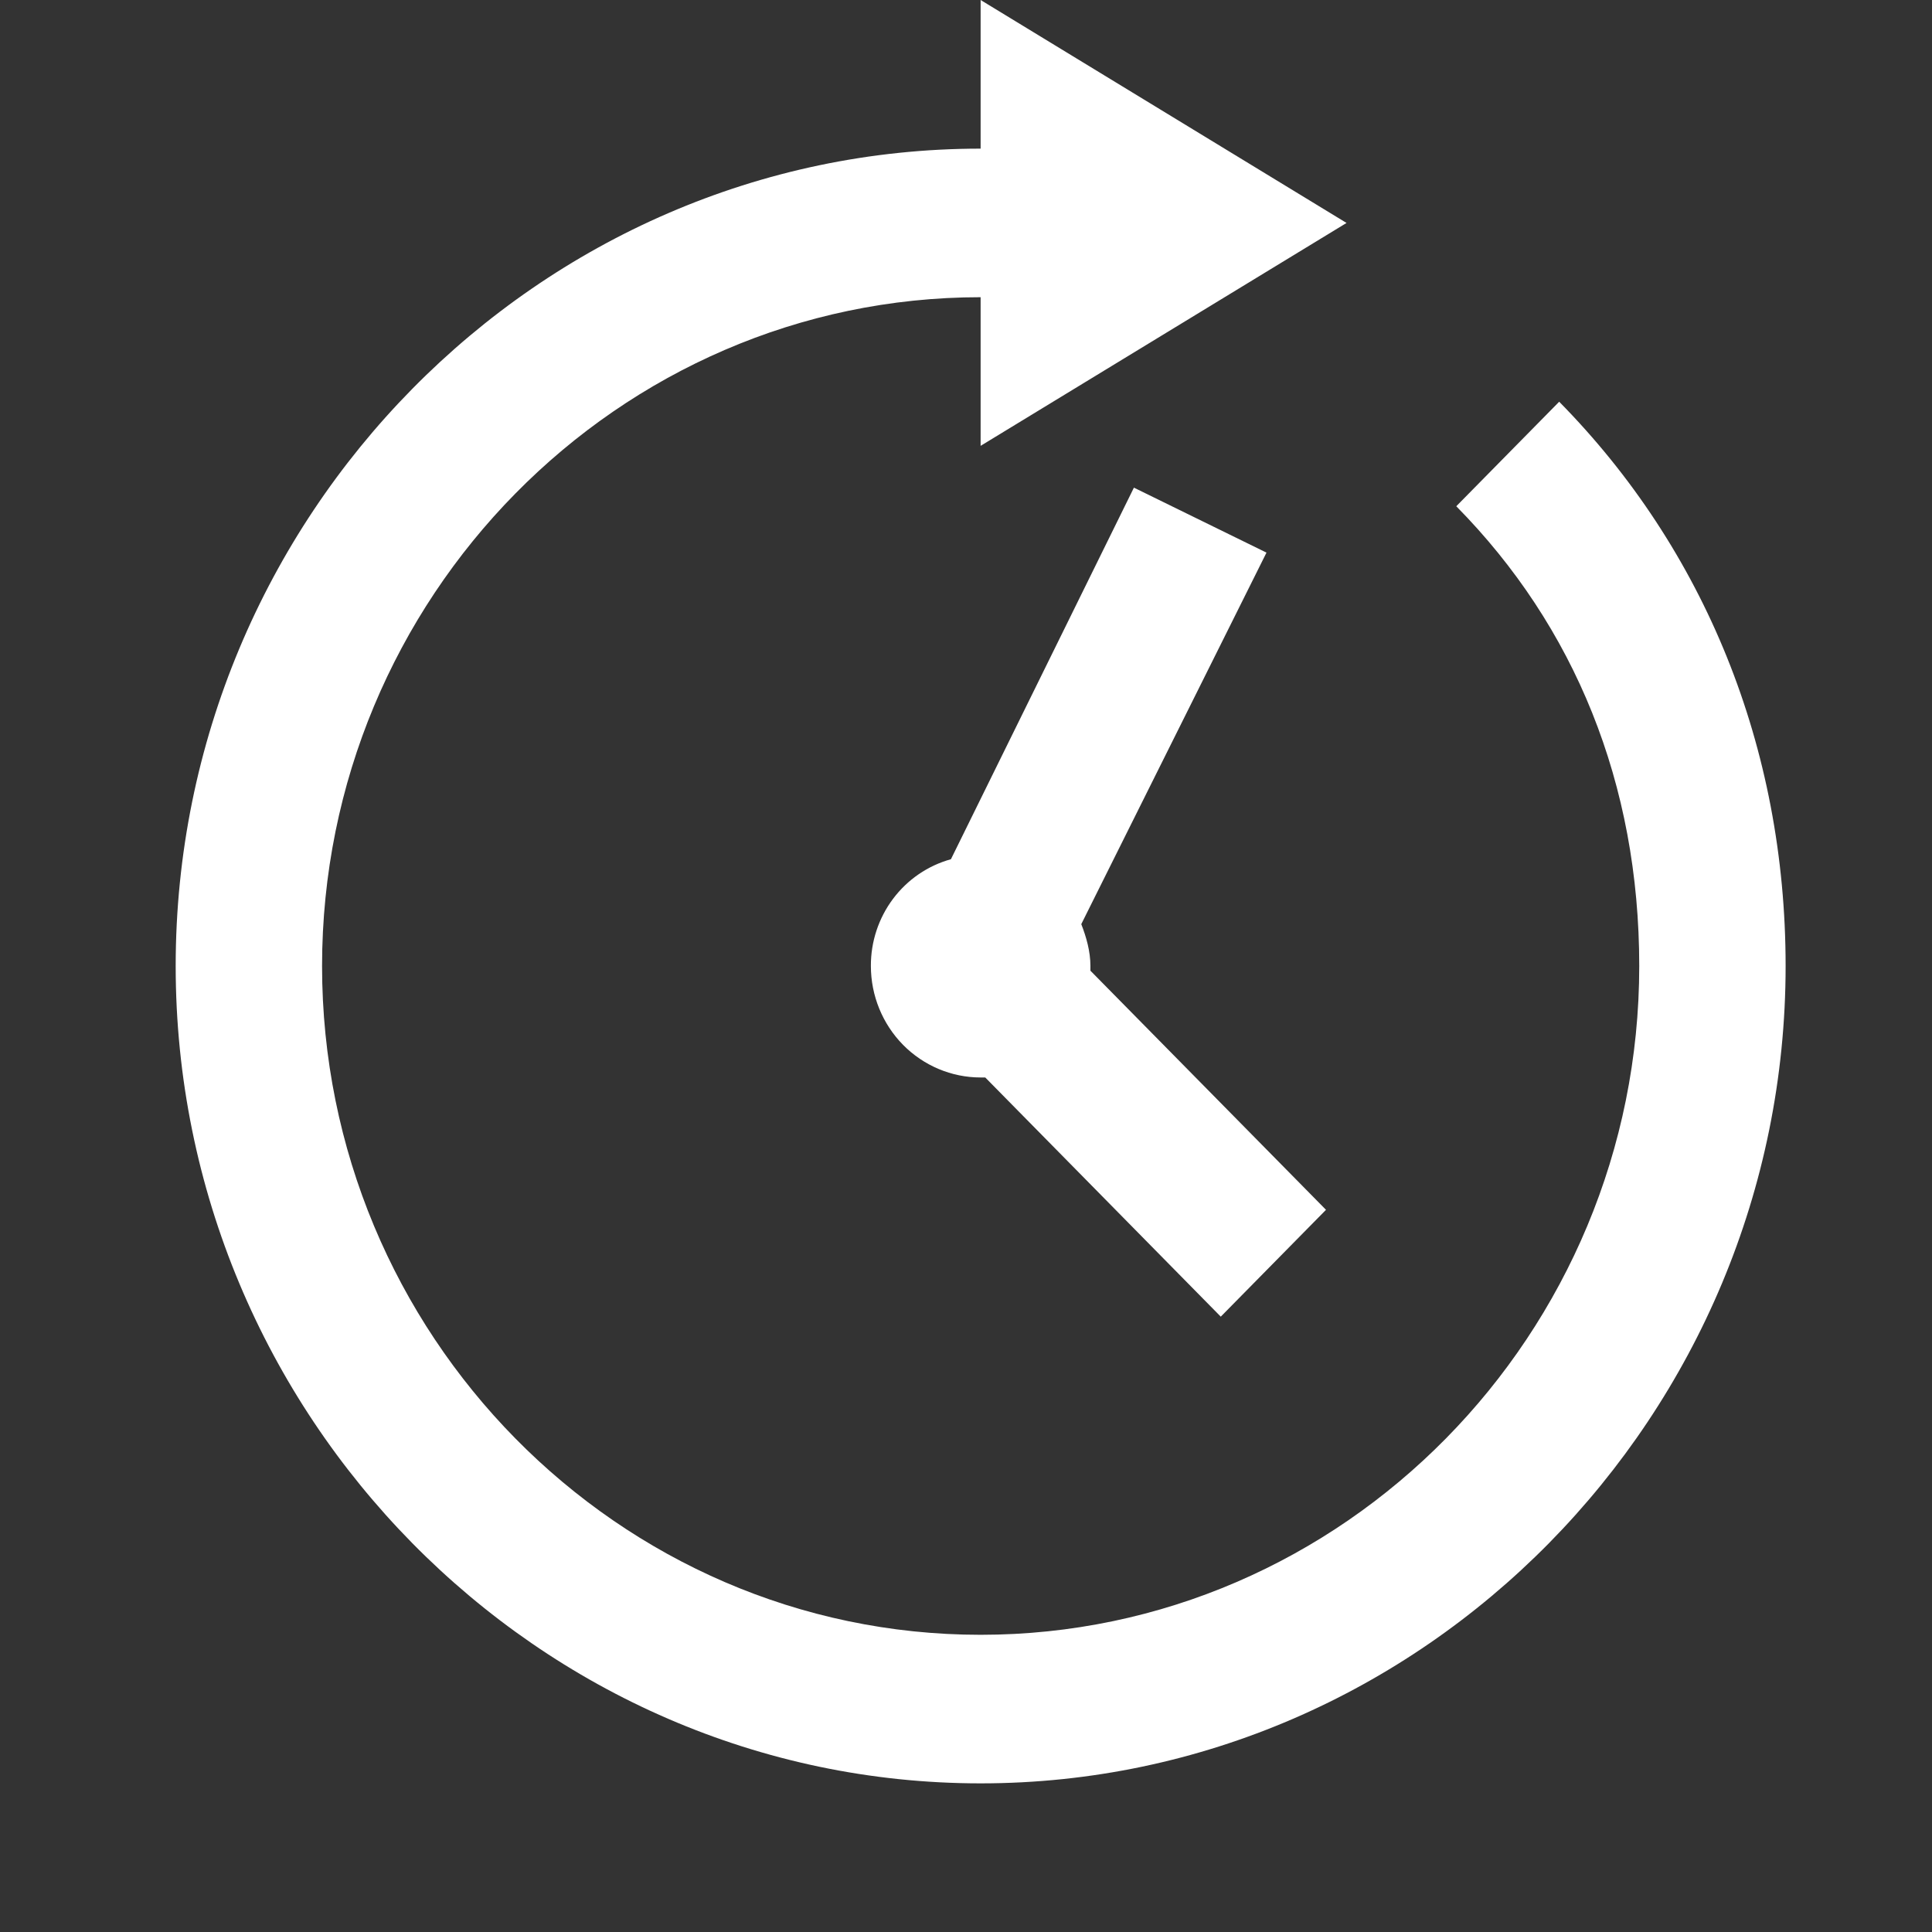 <svg width="30" height="30" viewBox="0 0 30 30" fill="none" xmlns="http://www.w3.org/2000/svg">
<rect x="0" y="0" width="30" height="30" fill="#333333" stroke="none"/>
<path d="M15.227 0V2.308C8.358 2.308 2.728 8.025 2.728 15C2.728 21.975 8.358 27.692 15.227 27.692C22.096 27.692 27.727 21.975 27.727 15C27.727 11.6 26.466 8.527 24.211 6.238L22.613 7.861C24.451 9.725 25.454 12.168 25.454 15C25.454 20.717 20.858 25.385 15.227 25.385C9.597 25.385 5.001 20.717 5.001 15C5.001 9.283 9.597 4.615 15.227 4.615V6.923L20.909 3.462L15.227 0ZM17.607 7.573L14.766 13.342C14.408 13.441 14.092 13.657 13.867 13.957C13.643 14.256 13.521 14.623 13.523 15C13.523 15.459 13.703 15.899 14.022 16.224C14.342 16.548 14.775 16.731 15.227 16.731H15.299L18.956 20.445L20.59 18.786L16.932 15.073V15C16.932 14.773 16.868 14.55 16.79 14.35L19.666 8.581L17.607 7.572V7.573Z" fill="white"/>
</svg>
